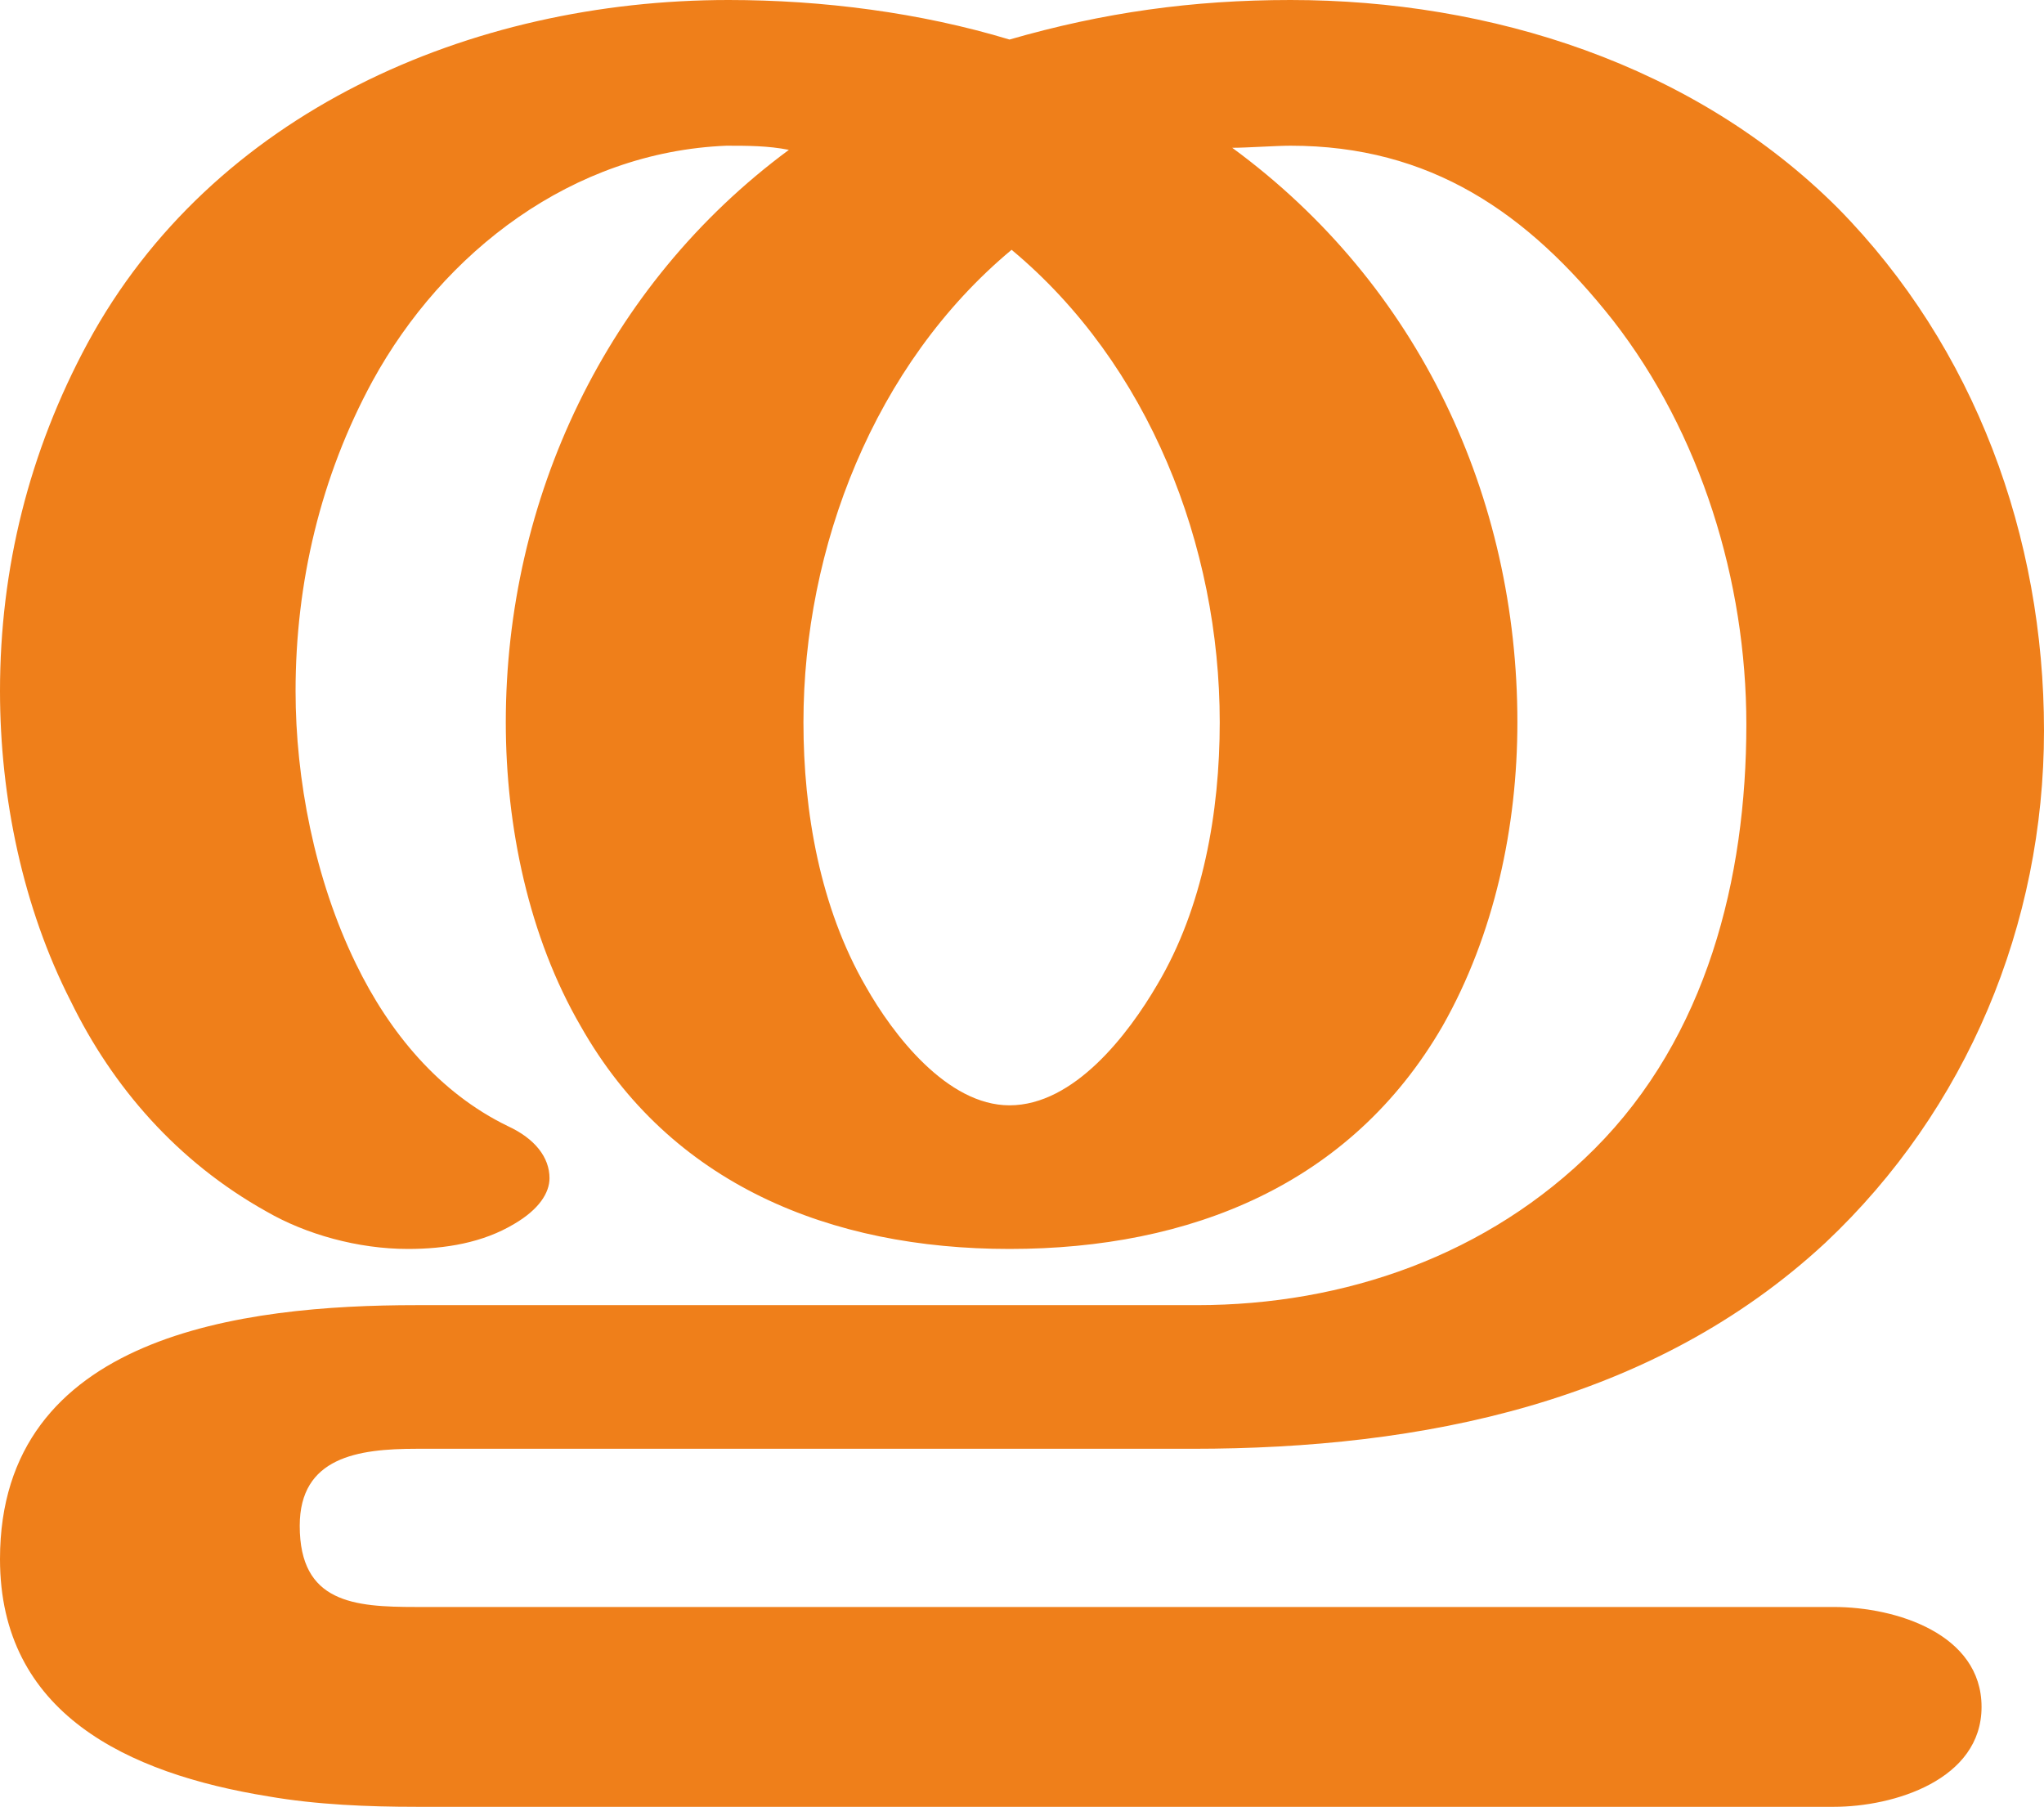 <?xml version="1.0" encoding="UTF-8"?>
<!DOCTYPE svg PUBLIC "-//W3C//DTD SVG 1.1//EN" "http://www.w3.org/Graphics/SVG/1.1/DTD/svg11.dtd">
<!-- Creator: CorelDRAW X8 -->
<svg xmlns="http://www.w3.org/2000/svg" xml:space="preserve" width="982px" height="868px" version="1.1" style="shape-rendering:geometricPrecision; text-rendering:geometricPrecision; image-rendering:optimizeQuality; fill-rule:evenodd; clip-rule:evenodd"
viewBox="0 0 982 868"
 xmlns:xlink="http://www.w3.org/1999/xlink">
 <defs>
  <style type="text/css">
   <![CDATA[
    .fil0 {fill:#EF7F1A;fill-rule:nonzero}
   ]]>
  </style>
 </defs>
 <g id="Layer_x0020_1">
  <path class="fil0" d="M881 868c29,0 71,-13 71,-48 0,-35 -41,-48 -71,-48l-681 0c-30,0 -56,-2 -56,-39 0,-33 28,-37 56,-37l373 0c110,0 221,-22 304,-99 68,-64 105,-153 105,-246 0,-93 -33,-184 -99,-251 -69,-69 -167,-100 -263,-100 -47,0 -90,6 -135,19 -43,-13 -90,-19 -135,-19 -124,0 -248,54 -308,165 -28,52 -42,108 -42,167 0,51 11,104 34,149 20,41 51,77 94,101 19,11 44,18 68,18 18,0 36,-3 51,-12 12,-7 17,-15 17,-22 0,-10 -7,-19 -20,-25 -33,-16 -57,-45 -73,-78 -20,-41 -29,-89 -29,-131 0,-52 12,-103 37,-149 34,-62 96,-110 170,-113 10,0 20,0 30,2 -88,65 -136,168 -136,275 0,50 11,103 36,146 43,76 120,107 206,107 87,0 164,-31 208,-107 25,-44 36,-96 36,-146 0,-108 -47,-210 -137,-276 7,0 21,-1 28,-1 67,0 114,32 155,84 42,54 64,125 64,194 0,74 -19,150 -73,204 -51,51 -120,75 -191,75l-375 0c-83,0 -200,14 -200,122 0,74 61,103 129,114 23,4 48,5 71,5l681 0zm-396 -337c-30,0 -56,-34 -69,-57 -22,-38 -30,-84 -30,-127 0,-84 34,-172 100,-227 66,55 100,142 100,227 0,43 -8,89 -30,126 -14,24 -40,58 -71,58z"/>
 </g>
</svg>
